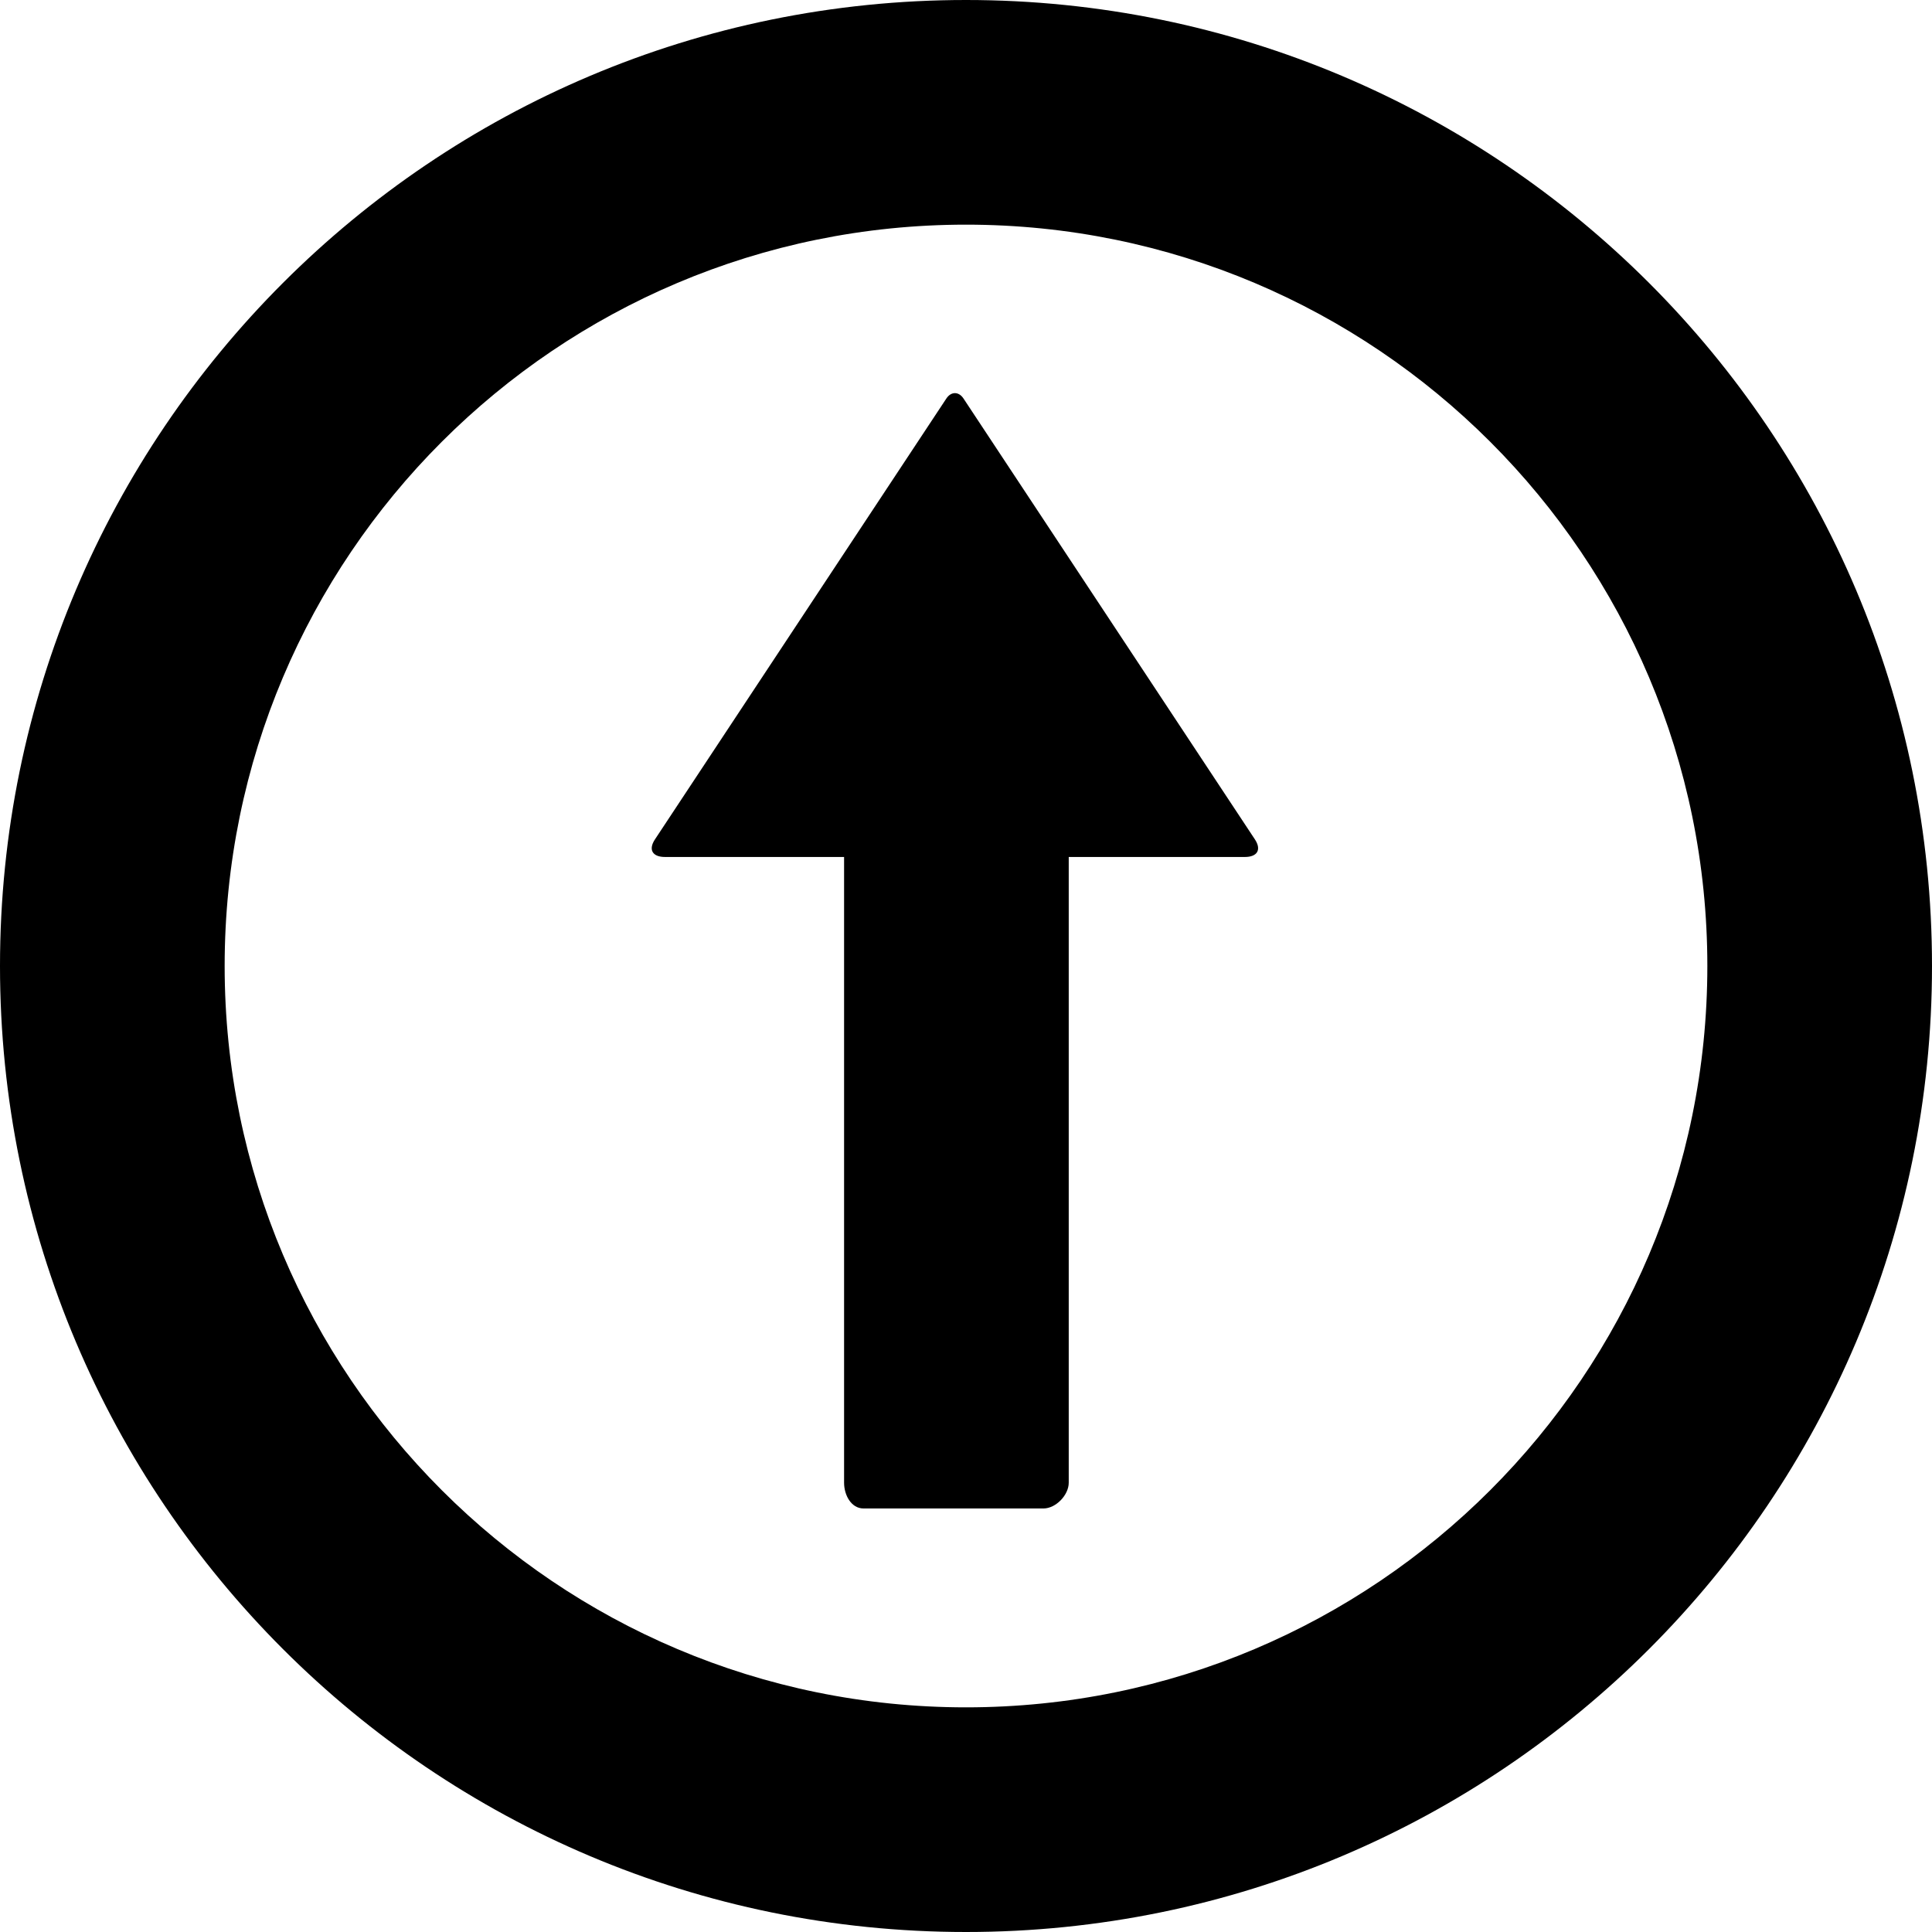 <svg width="172" height="172" viewBox="0 0 172 172" xmlns="http://www.w3.org/2000/svg">
    <title>
        PBS-upload_circle
    </title>
    <g fill-rule="evenodd">
        <path d="M86 152c-36.451 0-66-29.549-66-66s29.549-66 66-66 66 29.549 66 66-29.549 66-66 66M86 0C38.504 0 0 38.504 0 86s38.504 86 86 86c47.497 0 86-38.504 86-86S133.497 0 86 0"/>
        <path d="M85.78 35.482c-.424-.643-1.109-.642-1.531 0L58.307 74.73c-.61.925-.209 1.564.893 1.564h15.946v55.71c0 1.1.634 2.29 1.734 2.29h16.018c1.093 0 2.248-1.188 2.248-2.29v-55.71h15.682c1.099 0 1.502-.641.893-1.564L85.78 35.482z"/>
    </g>
</svg>

